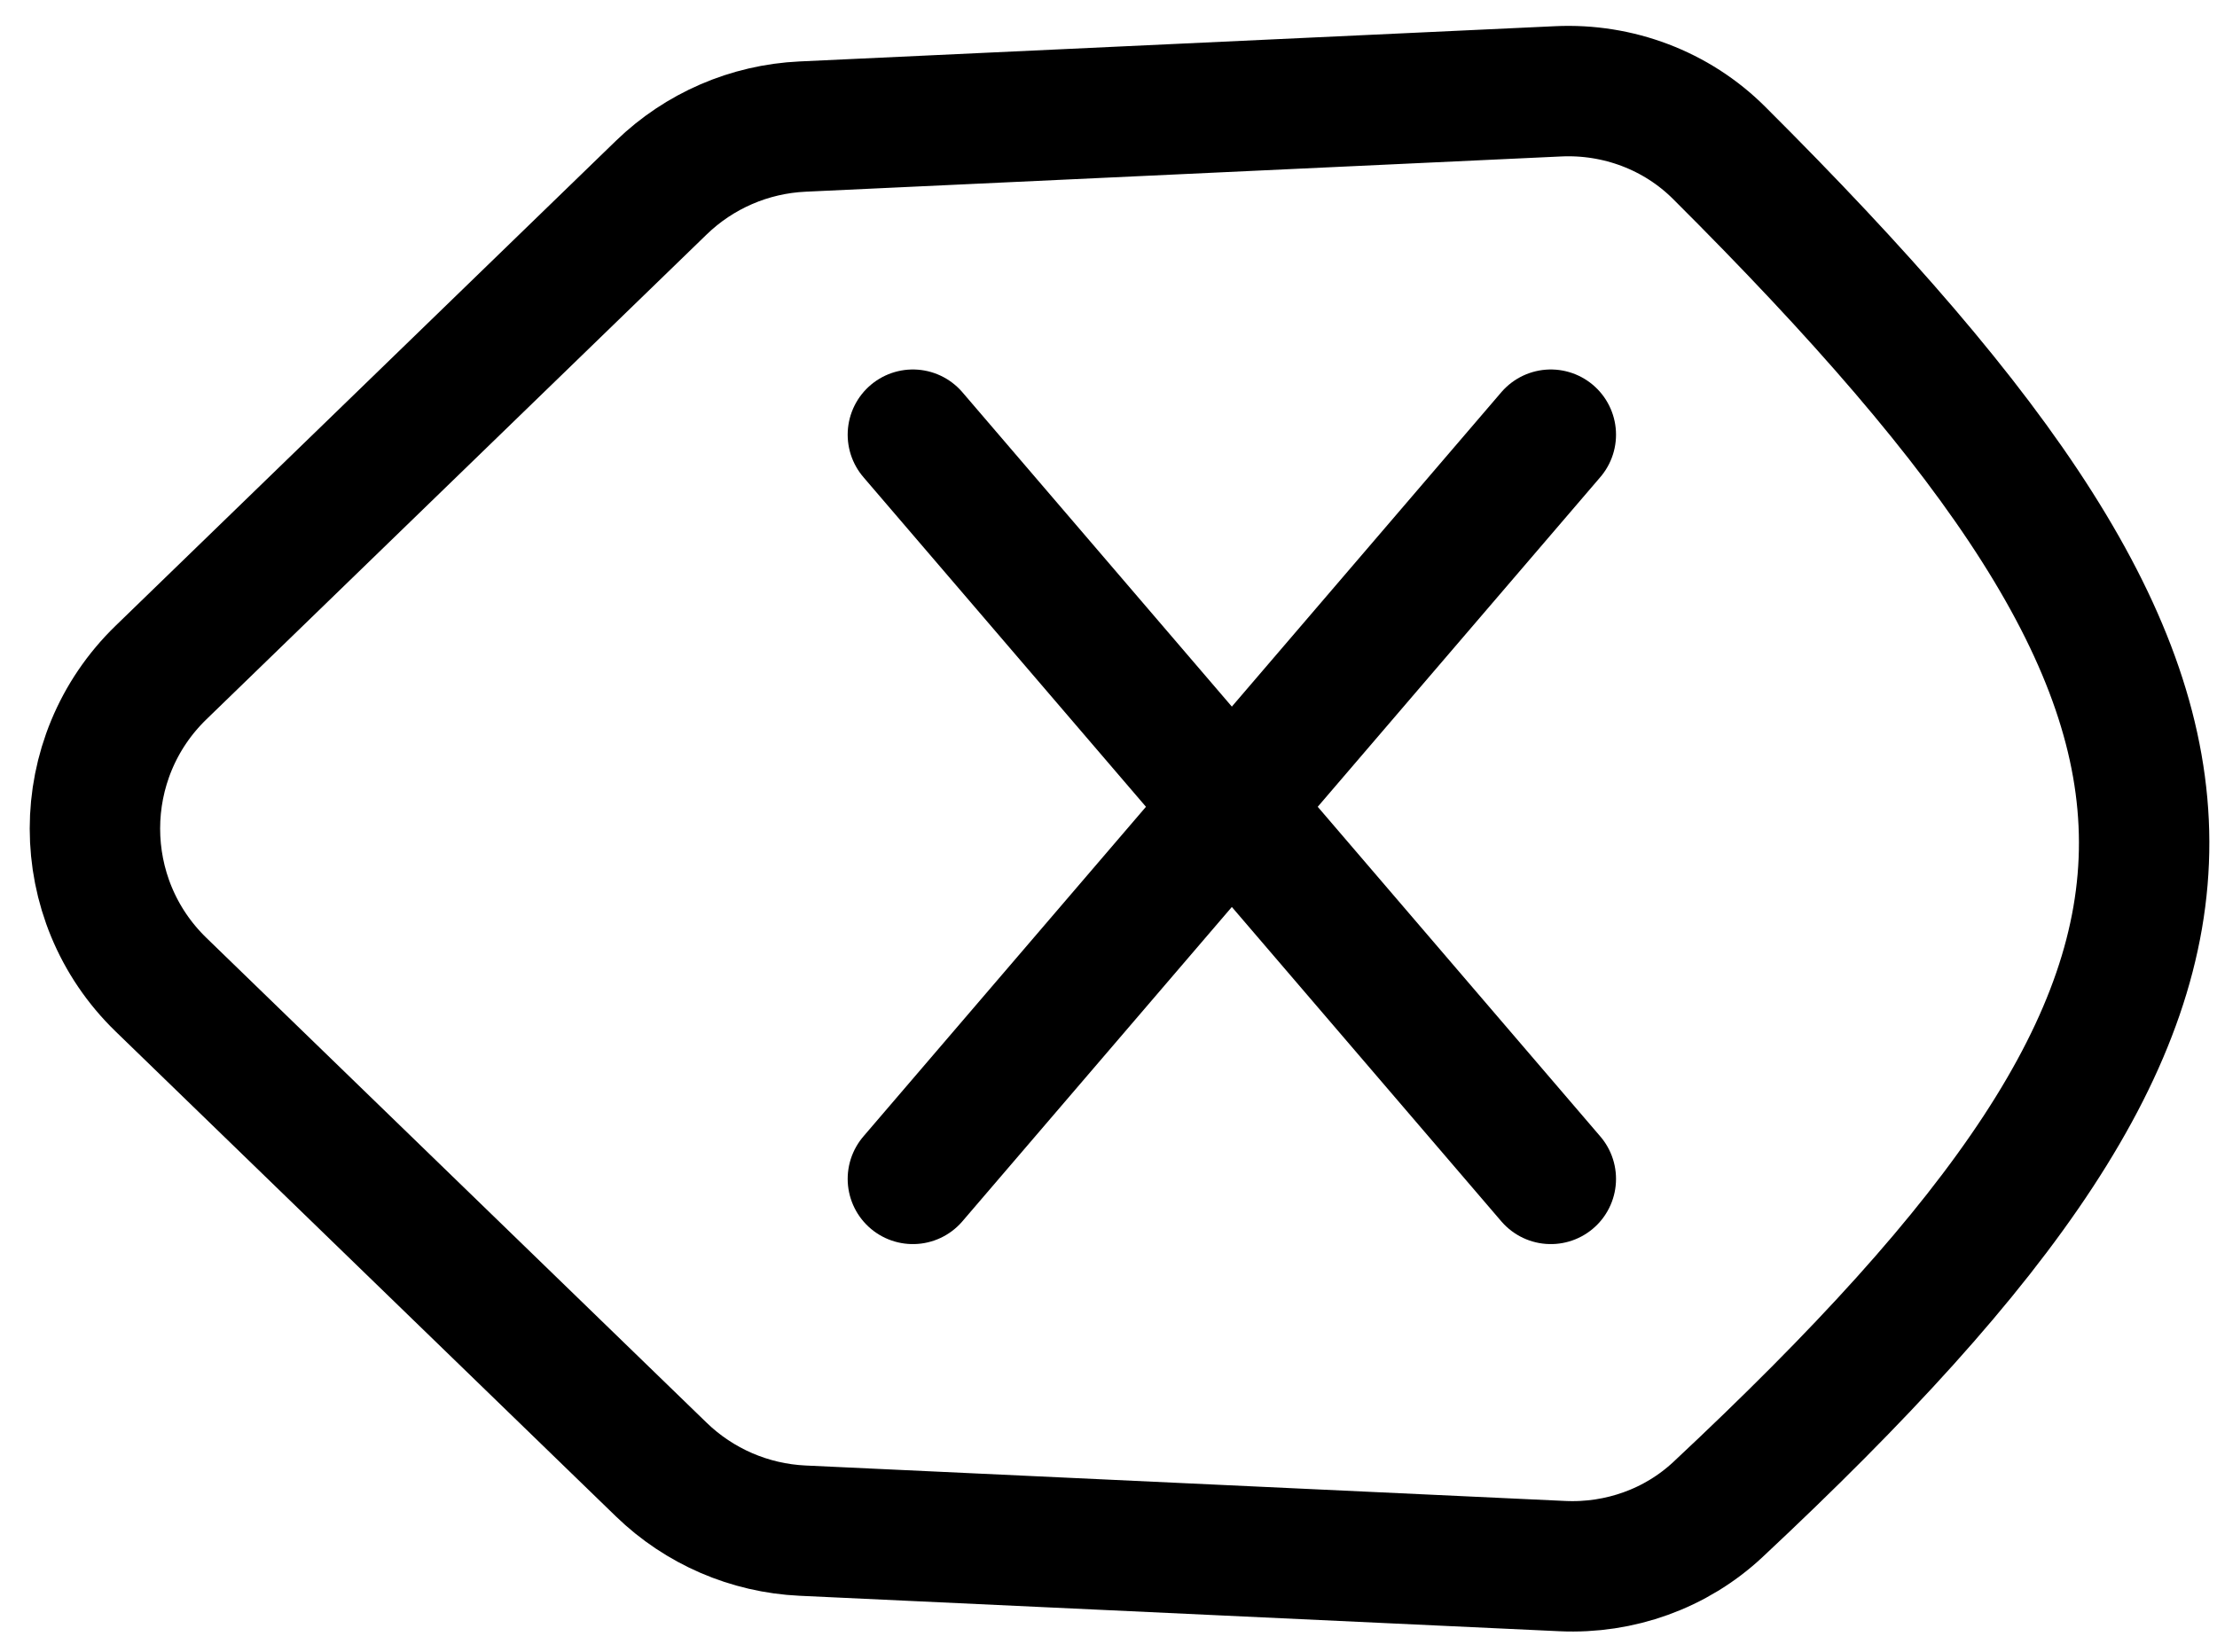 <svg width="51" height="38" viewBox="0 0 51 38" fill="none" xmlns="http://www.w3.org/2000/svg">
<path d="M35.845 2.101L18.46 2.912C17.243 2.969 16.088 3.468 15.213 4.316L3.704 15.472C1.677 17.437 1.677 20.688 3.704 22.653L15.213 33.809C16.088 34.657 17.243 35.156 18.46 35.213L35.942 36.029C37.26 36.09 38.556 35.629 39.52 34.727C52.652 22.446 52.524 16.451 39.544 3.514C38.569 2.542 37.22 2.036 35.845 2.101Z" stroke="black" stroke-width="3"/>
<path d="M35.675 10L21 27.121" stroke="black" stroke-width="3" stroke-linecap="round"/>
<path d="M35.675 27.121L21 10" stroke="black" stroke-width="3" stroke-linecap="round"/>
</svg>
